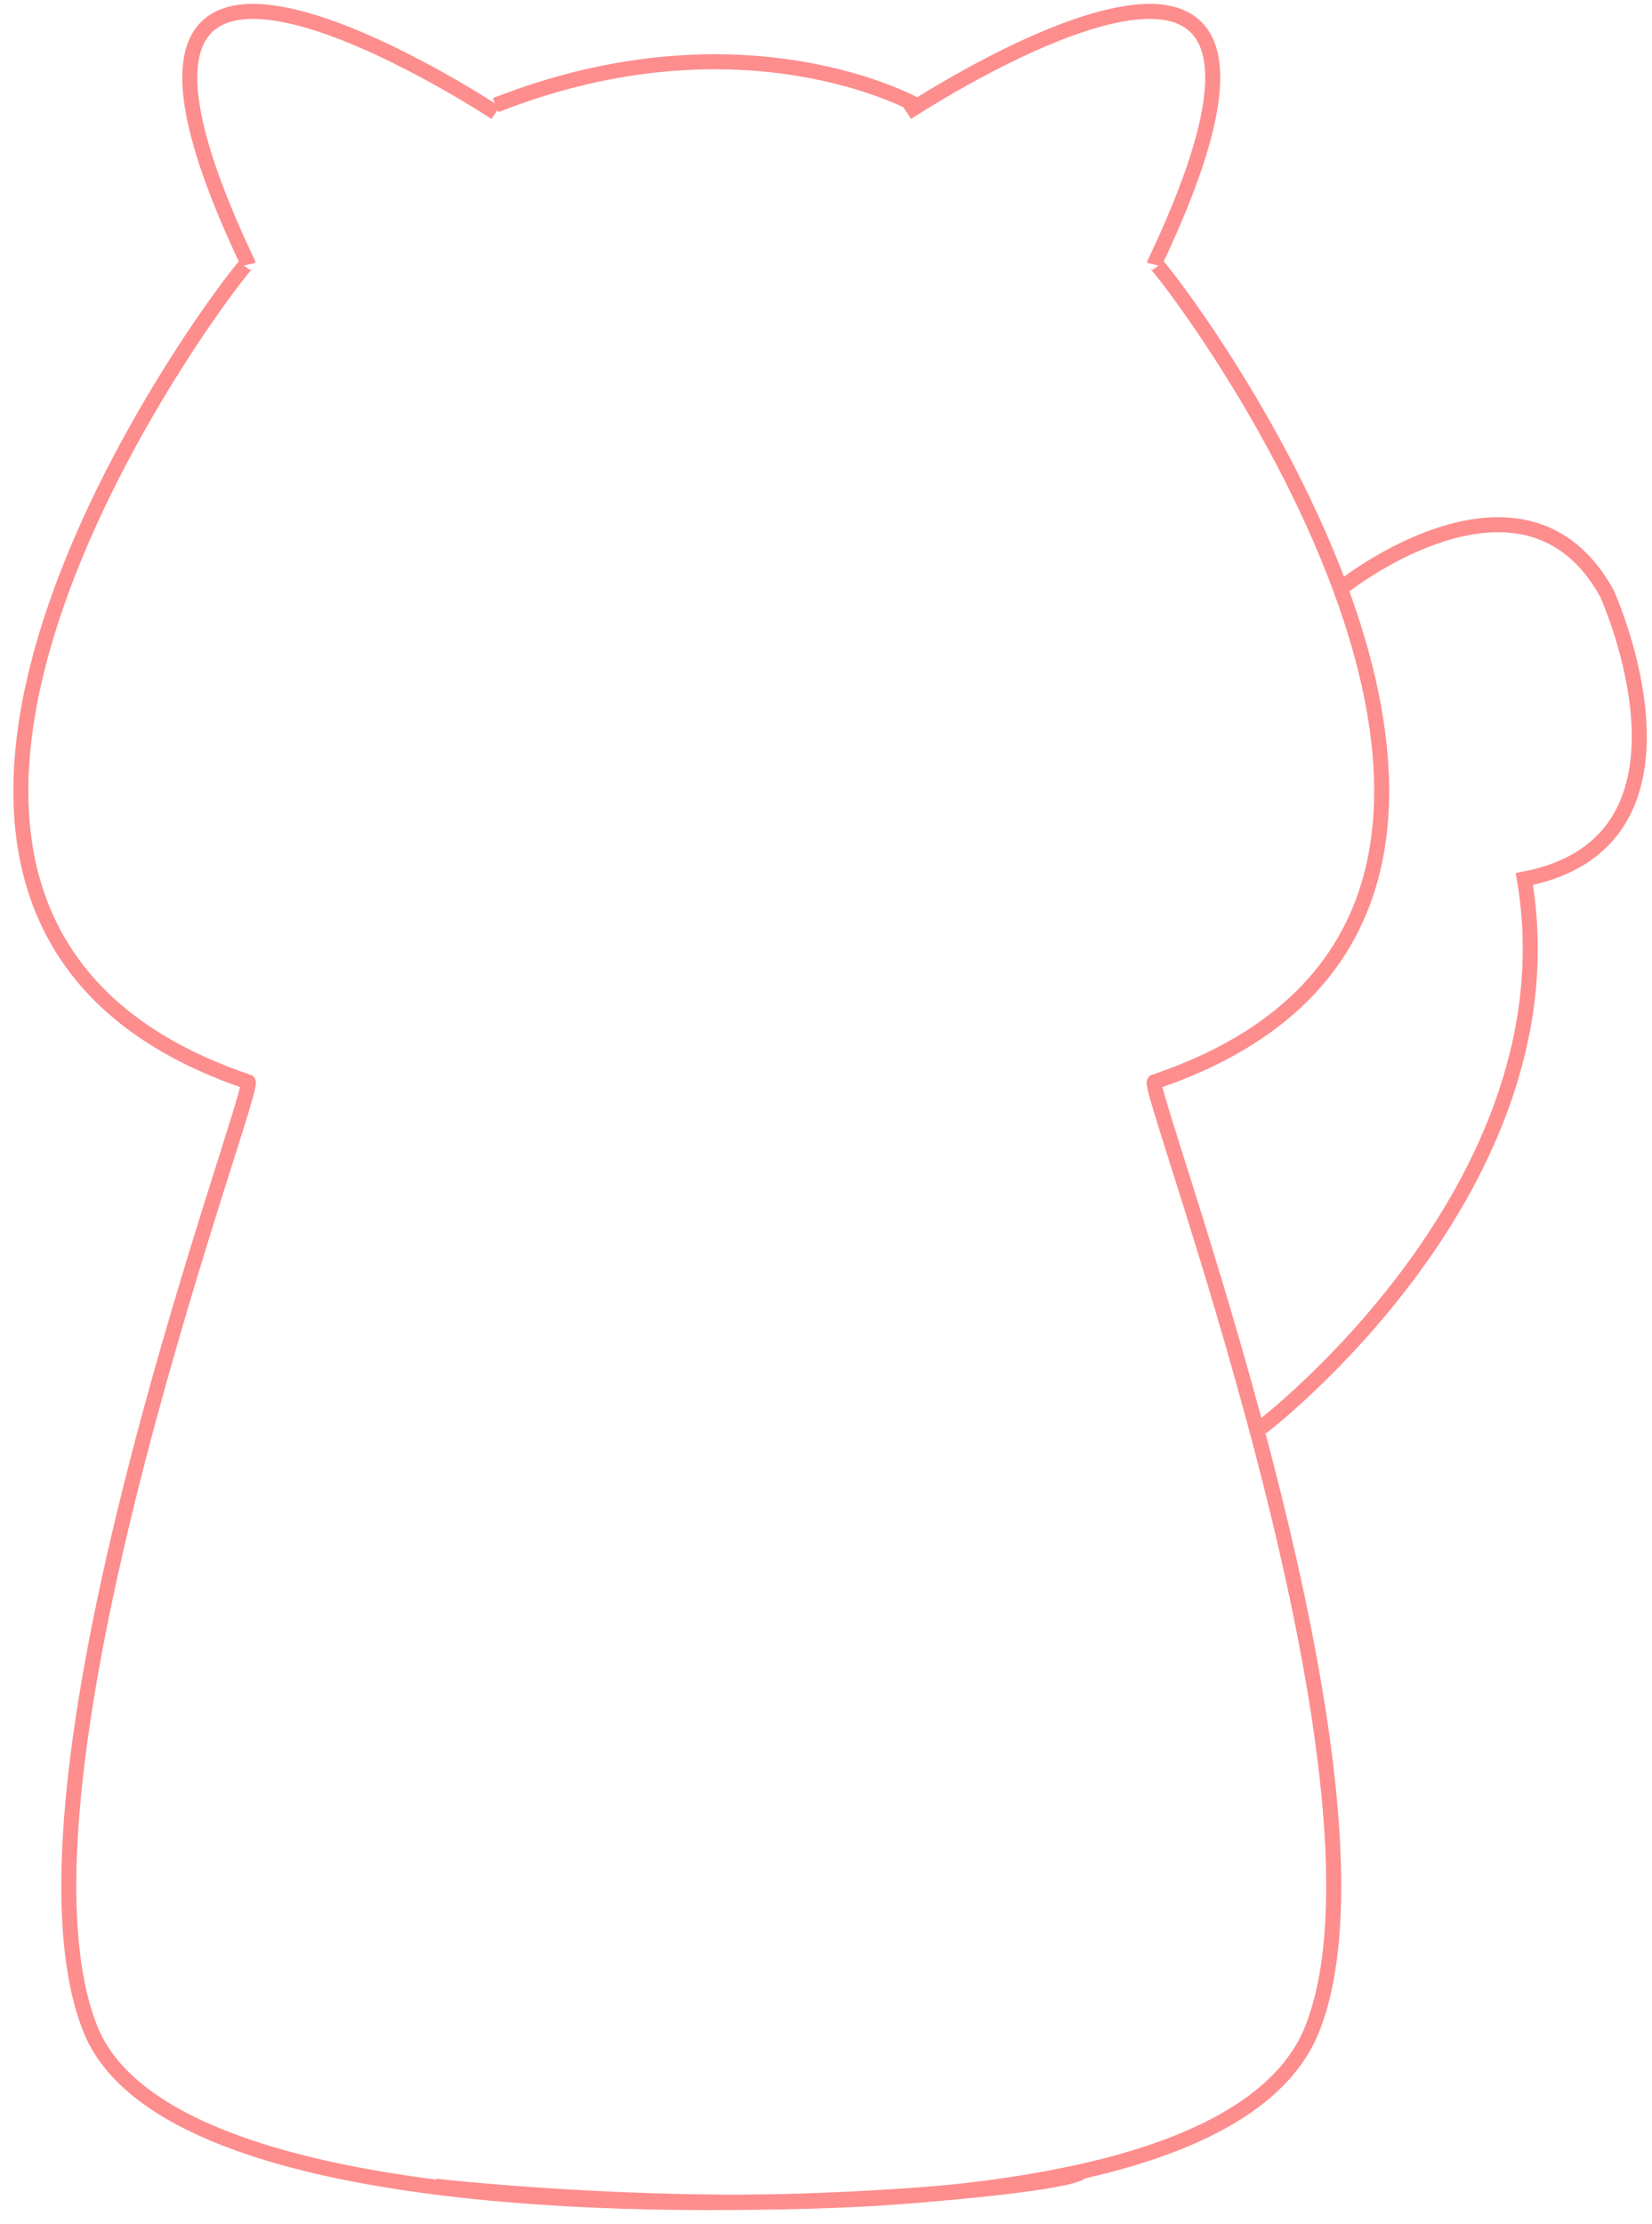 <?xml version="1.0" encoding="UTF-8" standalone="no"?>
<svg width="110px" height="148px" viewBox="0 0 110 148" version="1.1" xmlns="http://www.w3.org/2000/svg" xmlns:xlink="http://www.w3.org/1999/xlink">
    <!-- Generator: Sketch 3.8.2 (29753) - http://www.bohemiancoding.com/sketch -->
    <title>Kitty</title>
    <desc>Created with Sketch.</desc>
    <defs></defs>
    <g id="Page-1" stroke="none" stroke-width="1" fill="none" fill-rule="evenodd">
        <g id="Kitty" transform="translate(1, 0)" stroke="#FE8D8D">
            <path d="M32,7.5 C32,7.5 1,-13 15.5,17.5 C15.5,17 -18.5,60.5 15.5,72 C16.5,71.5 -1.5,118.5 5,135 C11.5,151.5 71,146 71,144.5" id="Path-12"></path>
            <path d="M59.611,7.5 C59.611,7.5 28.611,-13 43.111,17.5 C43.111,17 9.111,60.5 43.111,72 C44.111,71.5 26.111,118.5 32.611,135 C39.111,151.5 91,145.5 91,145.5" id="Path-12-Copy" transform="translate(59.5, 73.661) scale(-1, 1) translate(-59.5, -73.661) "></path>
            <path d="M60,7 C60,7 48.5,0.5 32,7" id="Path-14"></path>
            <path d="M88.5,39 C88.5,39 100.5,29.5 106,39.5 C106,39.5 113.5,56 100.5,58.5 C104,79 83,95 83,95" id="Path-15"></path>
        </g>
    </g>
</svg>